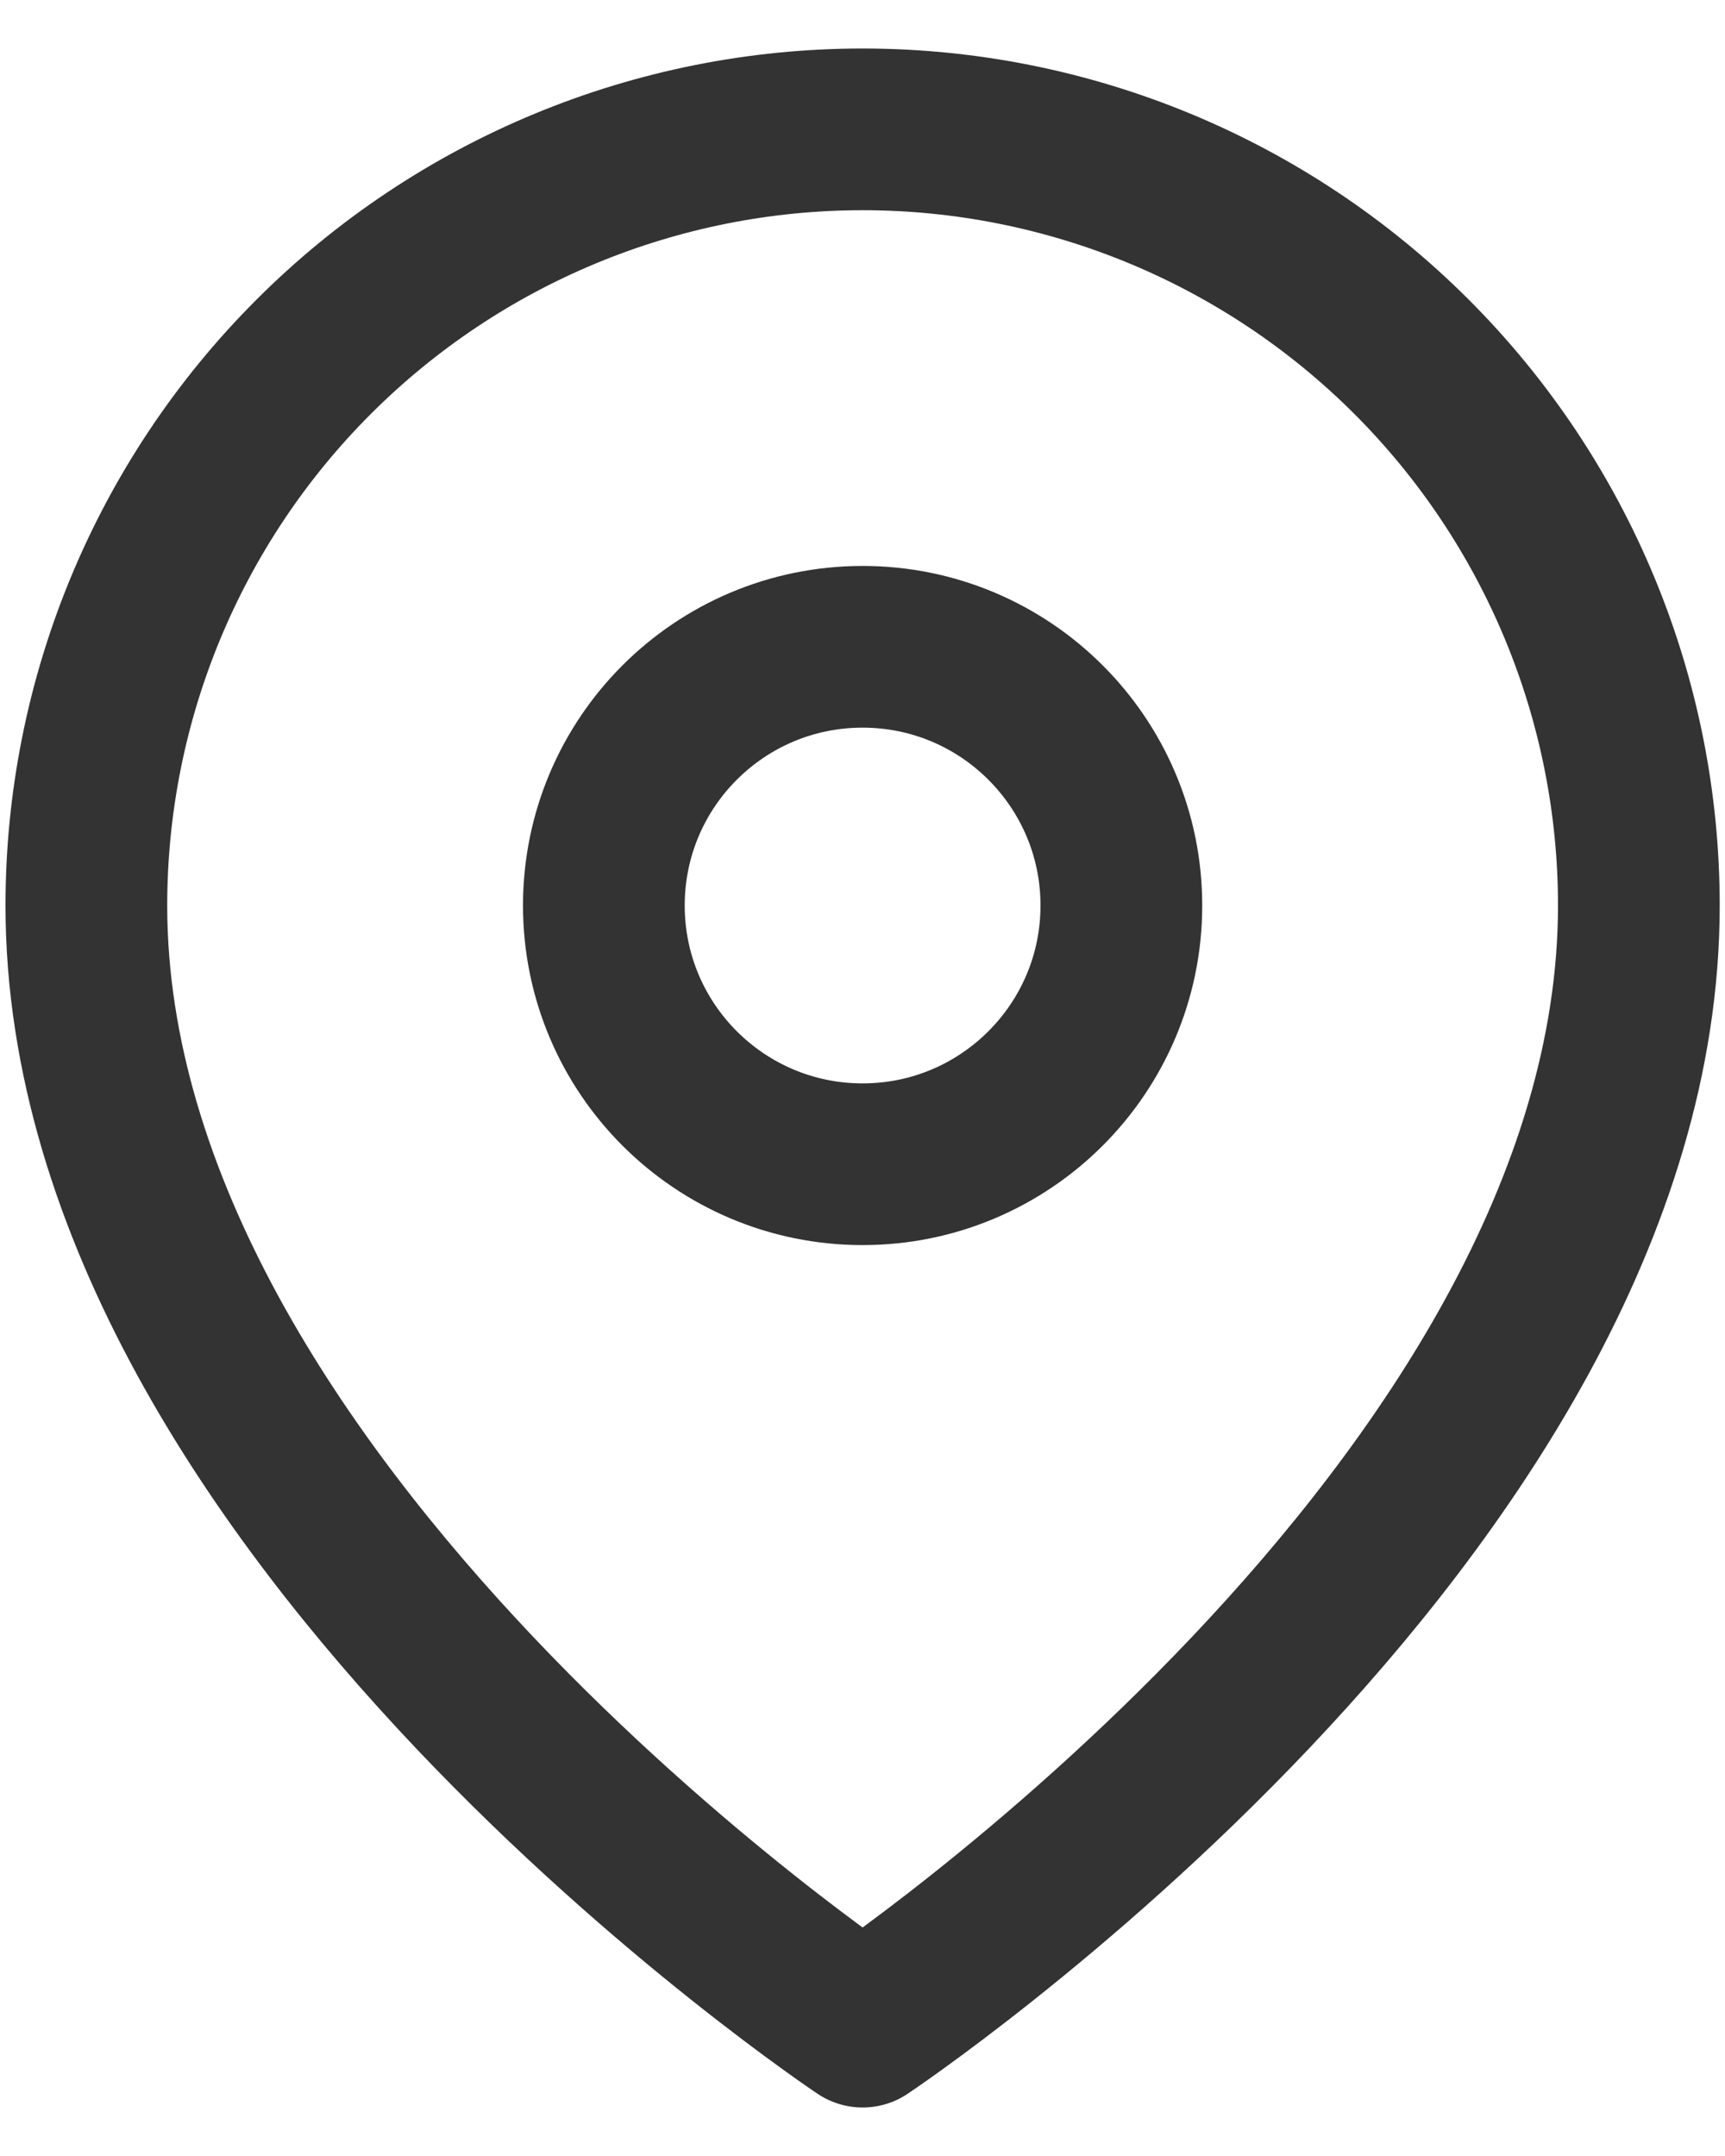 <svg width="16" height="20" viewBox="0 0 16 20" fill="none" xmlns="http://www.w3.org/2000/svg">
<path d="M15.201 8.4C15.201 14 8.001 18.8 8.001 18.8C8.001 18.8 0.801 14 0.801 8.4C0.801 6.49 1.559 4.659 2.91 3.309C4.26 1.959 6.091 1.2 8.001 1.2C9.91 1.2 11.742 1.959 13.092 3.309C14.442 4.659 15.201 6.49 15.201 8.4Z" stroke="#333333" stroke-width="1.5" stroke-linecap="round" stroke-linejoin="round"/>
<path d="M8.001 10.8C9.326 10.8 10.401 9.725 10.401 8.4C10.401 7.074 9.326 6 8.001 6C6.675 6 5.601 7.074 5.601 8.4C5.601 9.725 6.675 10.8 8.001 10.8Z" stroke="#333333" stroke-width="1.5" stroke-linecap="round" stroke-linejoin="round"/>
</svg>
